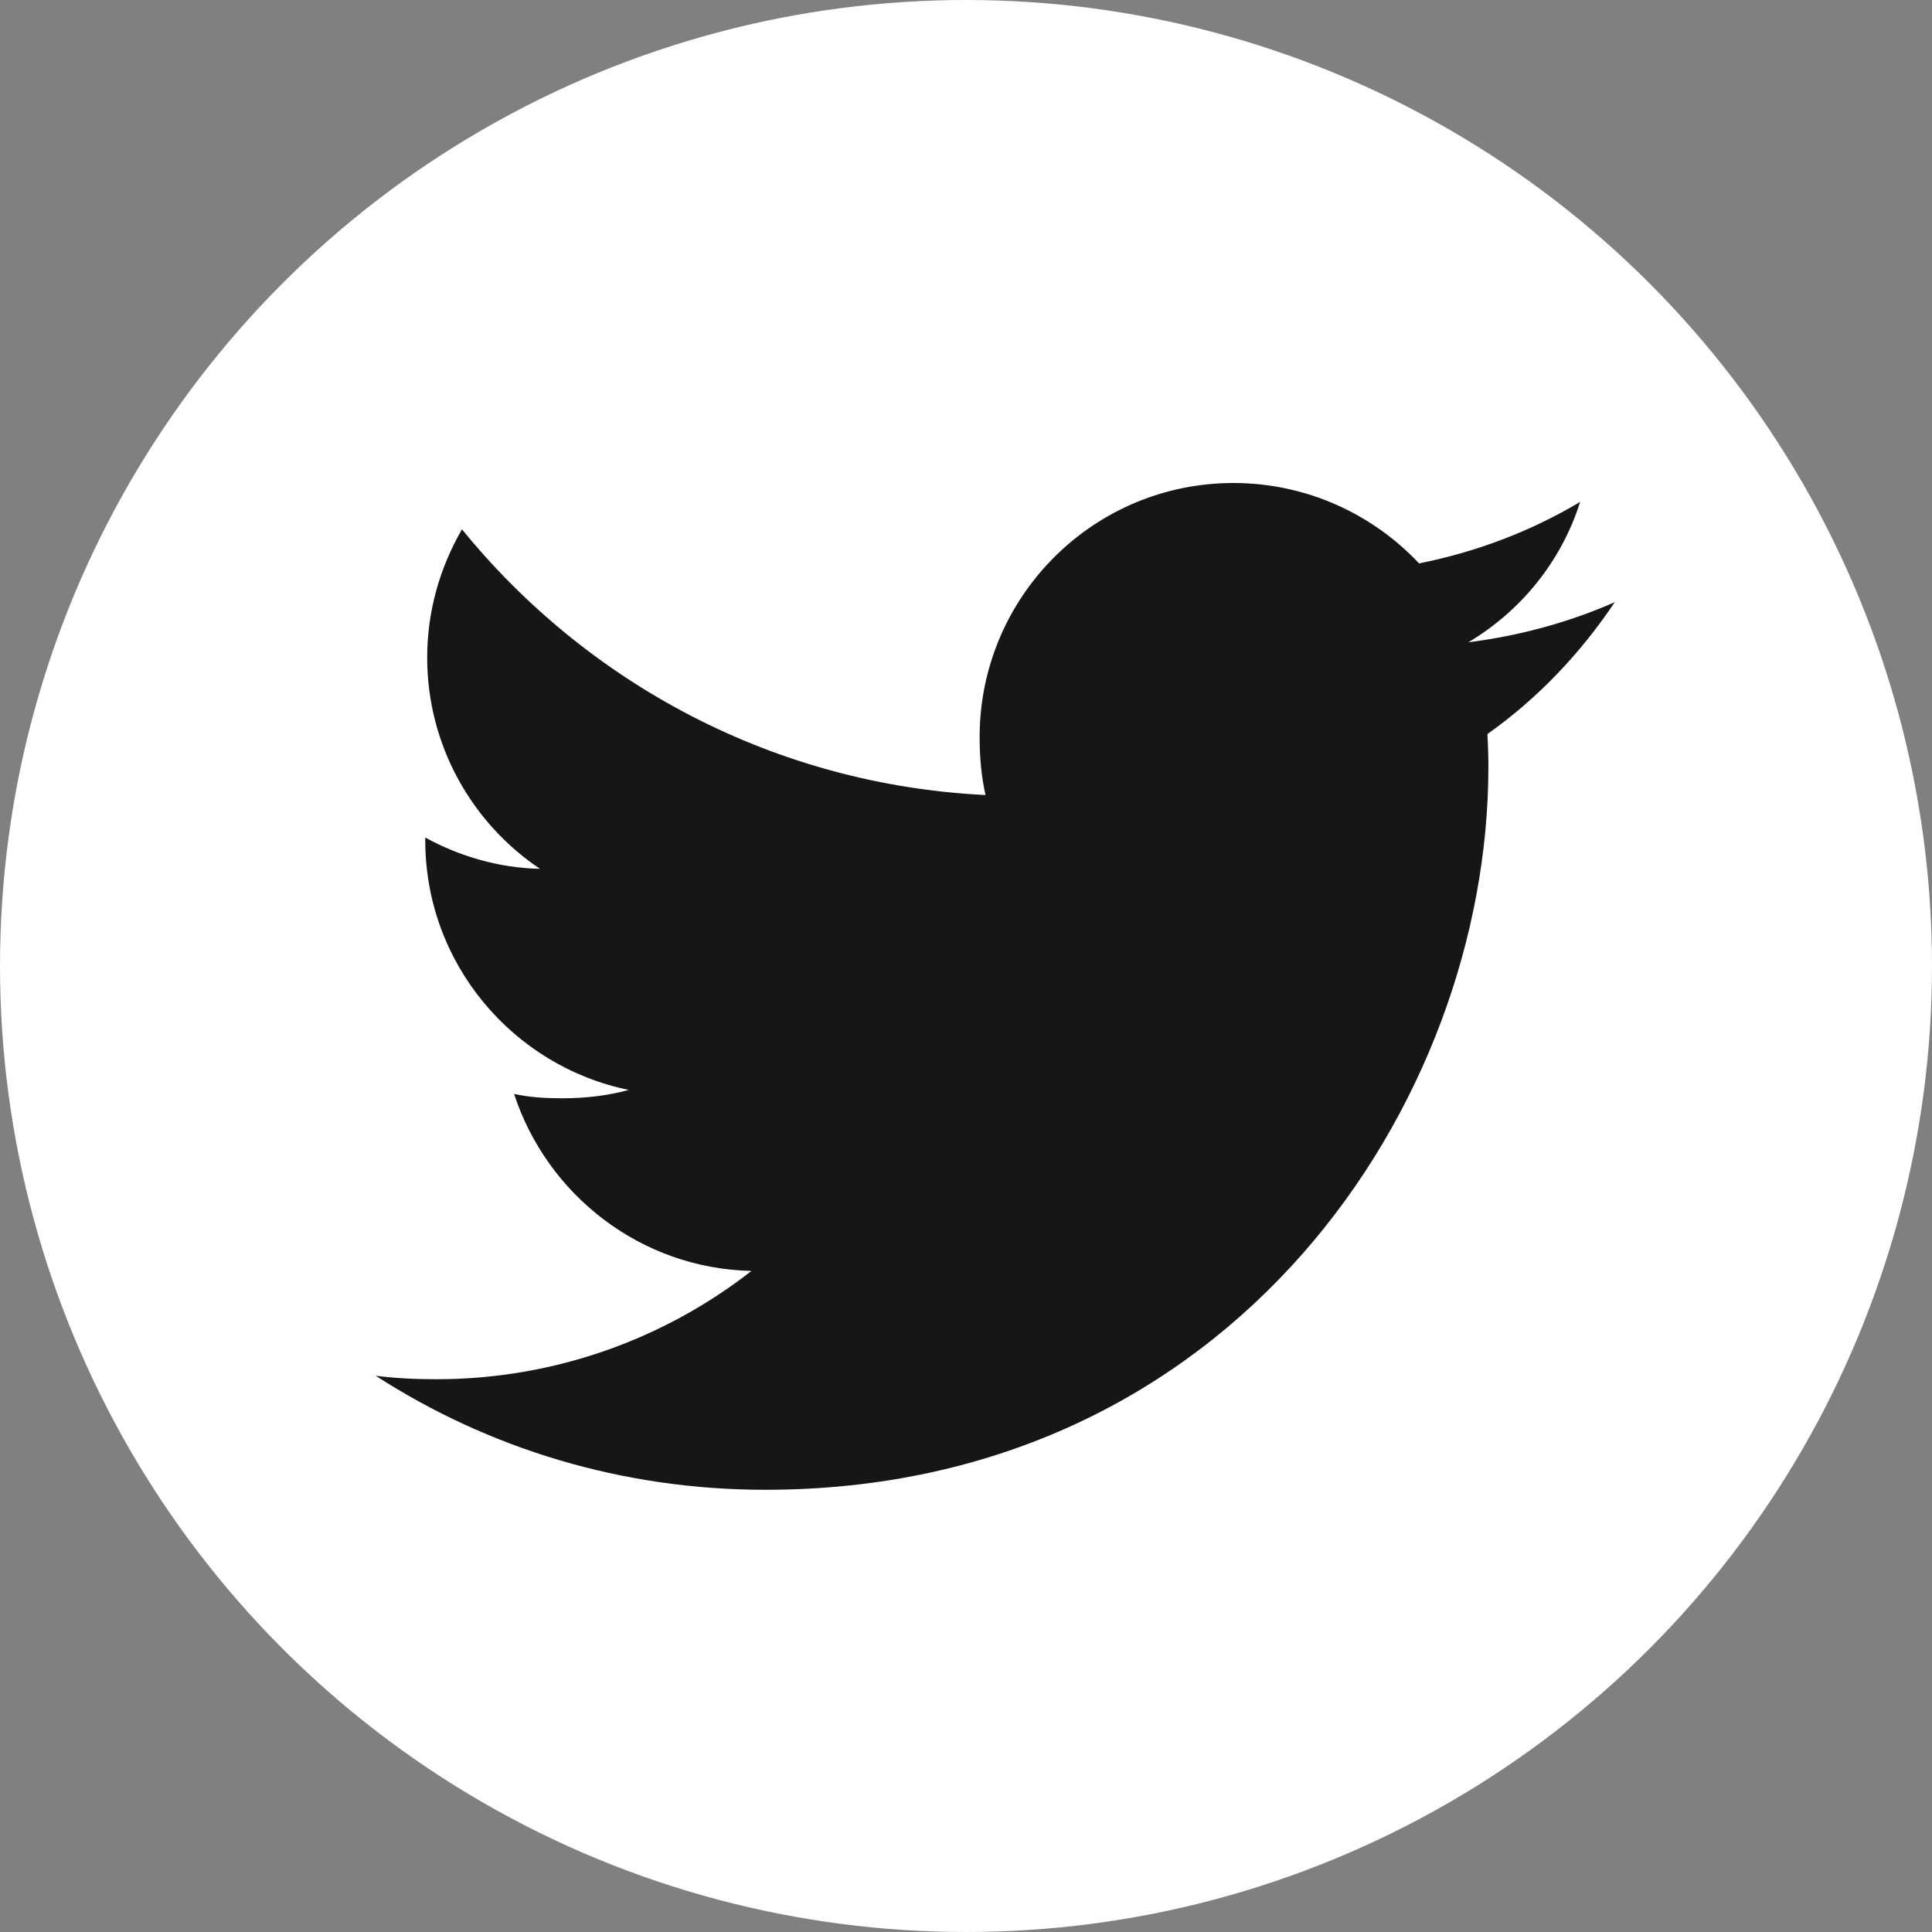 <svg width="36" height="36" viewBox="0 0 36 36" fill="none" xmlns="http://www.w3.org/2000/svg">
<rect x="0" y="0" width="36" height="36" fill="#808080" stroke="none"/>
<circle cx="18" cy="18" r="18" fill="white"/>
<path d="M30.089 11.221C29.23 11.598 28.315 11.847 27.361 11.968C28.343 11.383 29.092 10.462 29.444 9.352C28.529 9.898 27.519 10.283 26.442 10.498C25.573 9.573 24.335 9 22.985 9C20.364 9 18.254 11.127 18.254 13.735C18.254 14.11 18.286 14.471 18.364 14.814C14.429 14.622 10.947 12.736 8.608 9.863C8.199 10.572 7.96 11.383 7.96 12.255C7.96 13.895 8.804 15.348 10.062 16.189C9.302 16.175 8.556 15.954 7.924 15.606C7.924 15.621 7.924 15.639 7.924 15.658C7.924 17.958 9.564 19.869 11.716 20.309C11.331 20.415 10.911 20.465 10.475 20.465C10.172 20.465 9.866 20.448 9.579 20.384C10.192 22.259 11.932 23.637 14.002 23.682C12.391 24.941 10.346 25.7 8.133 25.7C7.745 25.7 7.372 25.683 7 25.635C9.097 26.988 11.582 27.76 14.261 27.76C22.972 27.76 27.734 20.544 27.734 14.29C27.734 14.081 27.727 13.879 27.716 13.678C28.656 13.012 29.445 12.179 30.089 11.221Z" fill="#161617"/>
</svg>
